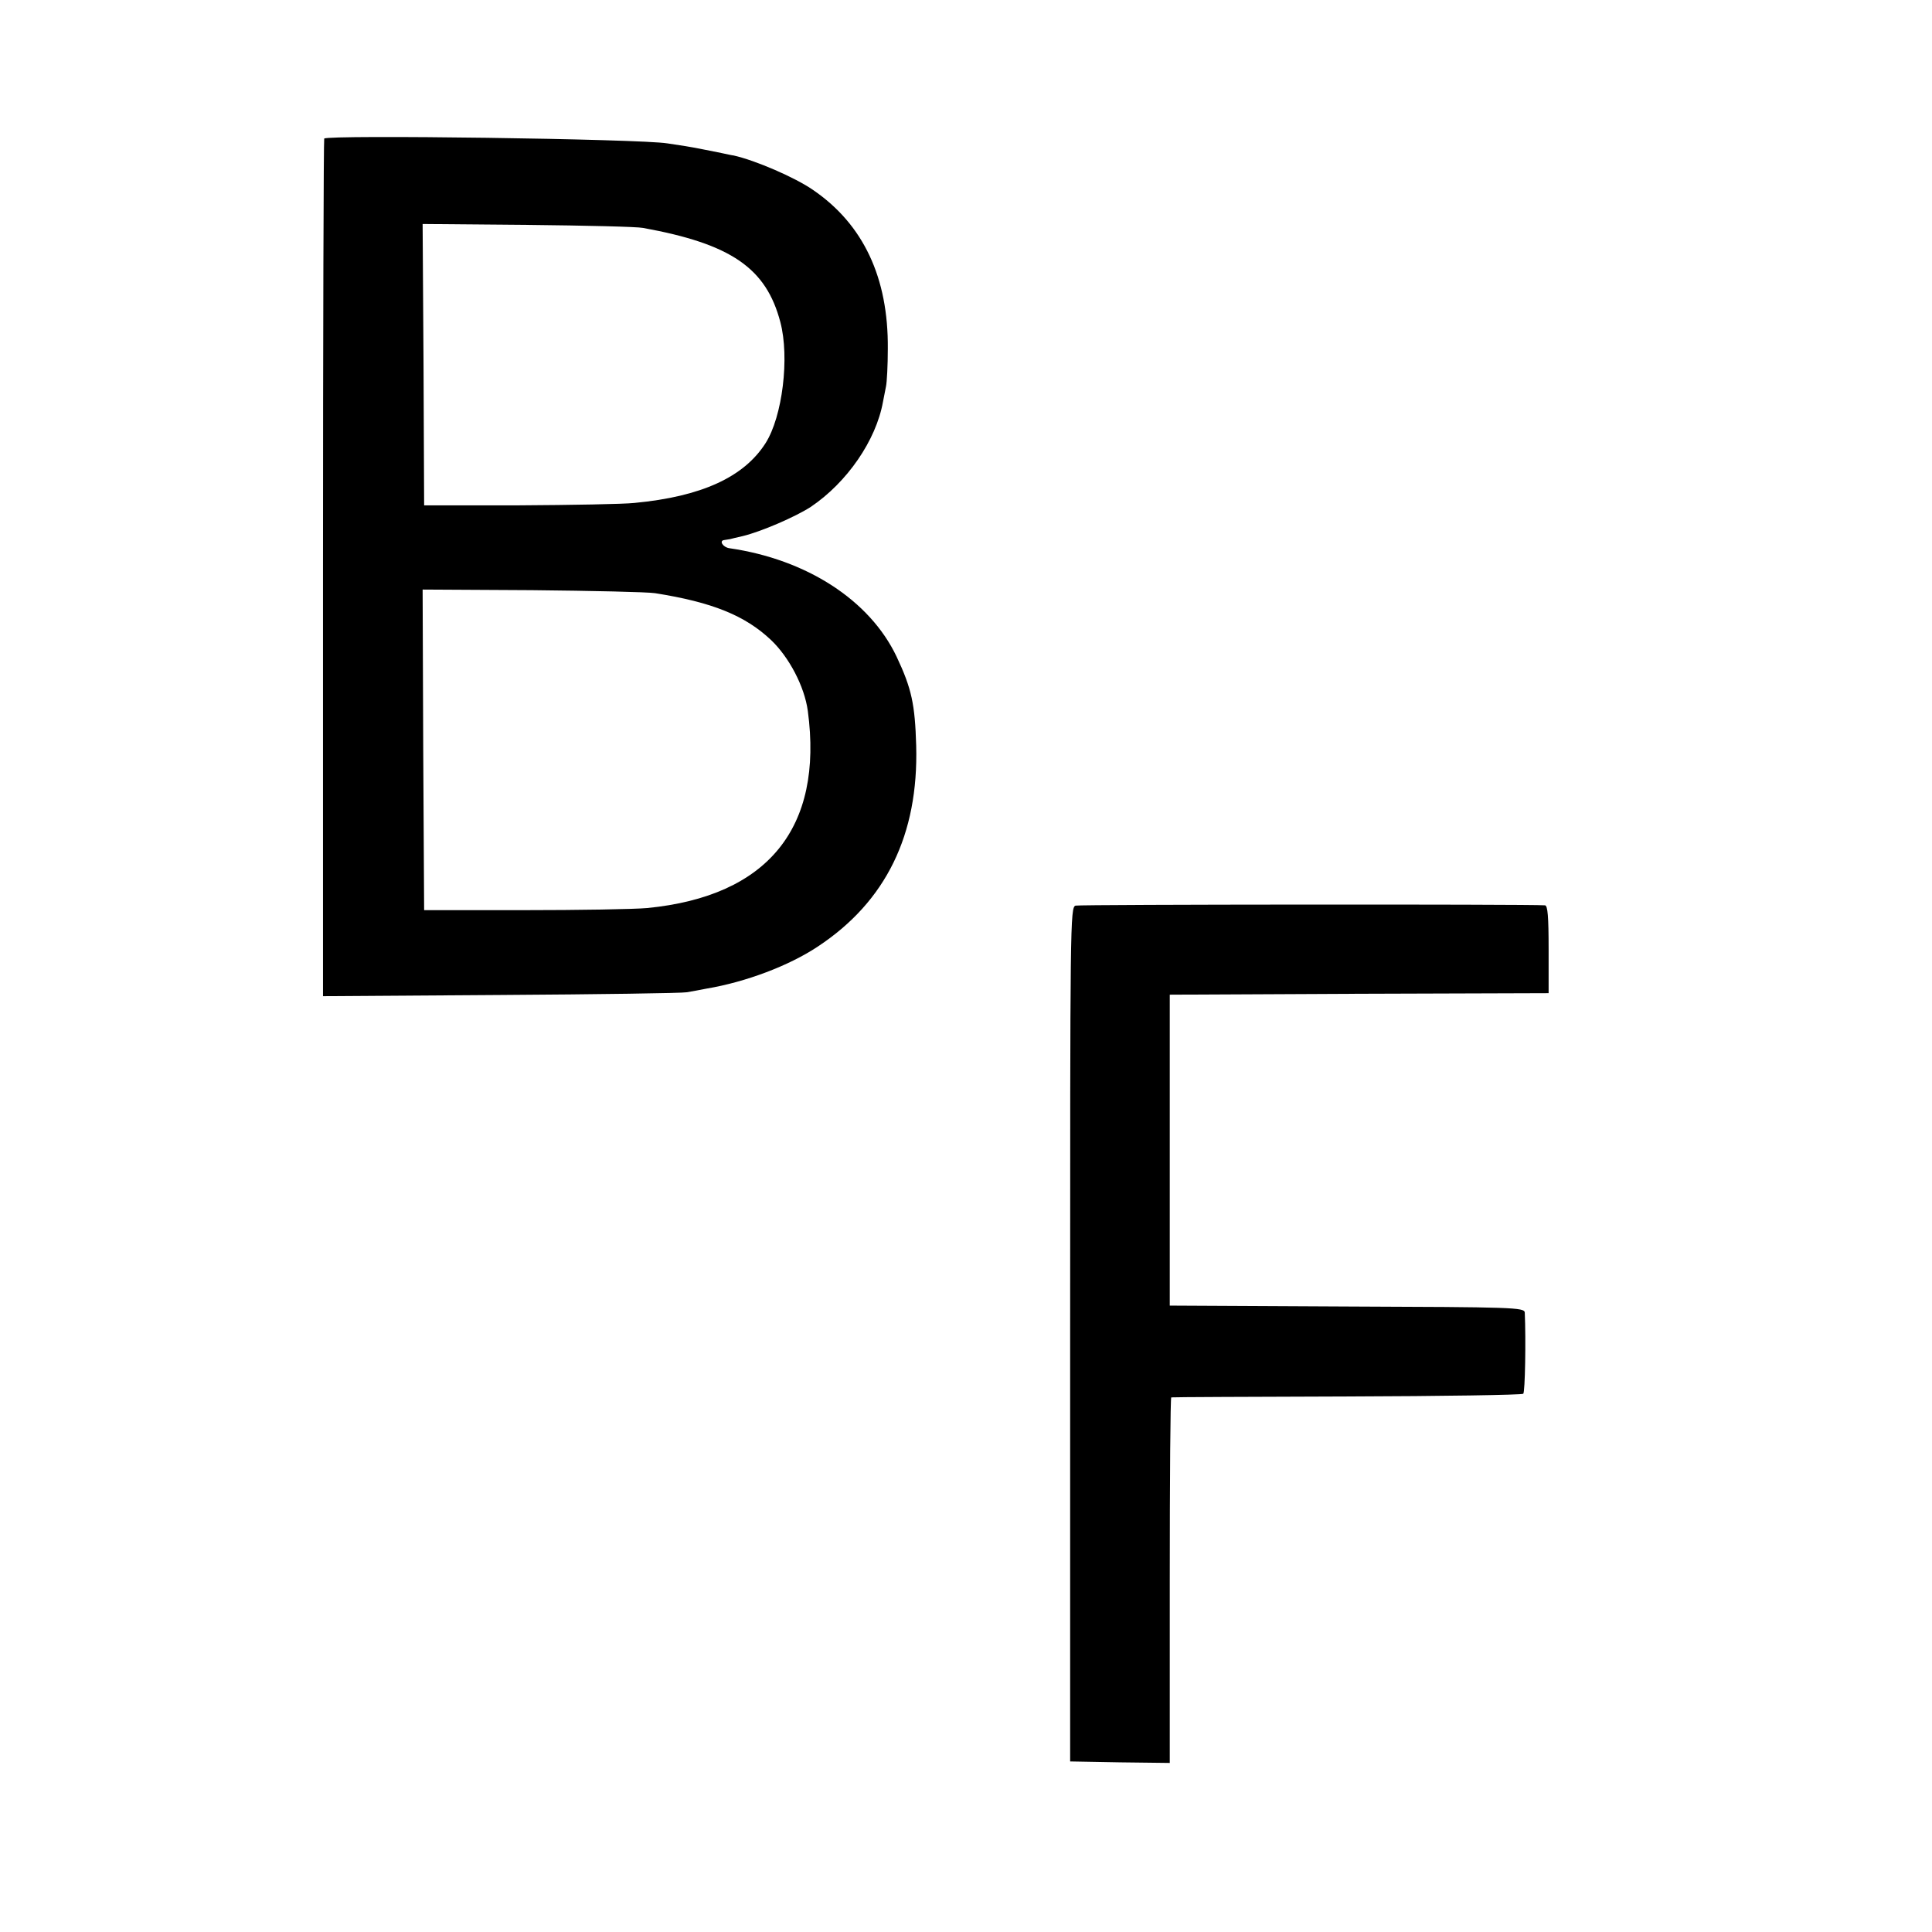 <?xml version="1.0" standalone="no"?>
<!DOCTYPE svg PUBLIC "-//W3C//DTD SVG 20010904//EN"
 "http://www.w3.org/TR/2001/REC-SVG-20010904/DTD/svg10.dtd">
<svg version="1.0" xmlns="http://www.w3.org/2000/svg"
 width="640pt" height="640pt" viewBox="0 0 640 640"
 preserveAspectRatio="xMidYMid meet">
<g transform="translate(0,640) scale(0.1,-0.1)"
fill="#000000" stroke="none">
<path d="M1074 5941 c-2 -2 -4 -643 -4 -1423 l0 -1418 588 4 c323 2 601 6 617
9 17 3 46 8 65 12 131 22 274 76 370 140 225 149 333 370 325 665 -4 137 -15
189 -65 295 -89 187 -298 322 -554 359 -21 3 -35 25 -17 27 6 1 14 2 19 3 4 1
23 6 42 10 62 15 175 64 226 97 120 81 216 220 239 348 3 14 7 37 10 51 3 14
6 70 6 125 2 235 -81 412 -248 526 -59 41 -191 98 -263 114 -3 0 -21 4 -40 8
-19 4 -46 9 -60 12 -14 3 -41 8 -60 11 -19 3 -46 7 -59 9 -90 15 -1123 29
-1137 16z m1056 -296 c292 -53 408 -133 455 -312 31 -117 7 -313 -49 -401 -72
-113 -213 -177 -434 -198 -36 -4 -208 -7 -382 -8 l-315 0 -2 466 -3 466 348
-3 c191 -2 363 -6 382 -10z m40 -1210 c190 -30 298 -74 384 -155 60 -57 111
-154 122 -235 52 -388 -133 -614 -532 -653 -44 -4 -227 -7 -409 -7 l-330 0 -3
531 -2 531 362 -2 c200 -2 383 -6 408 -10z"/>
<path d="M3563 3400 c-18 -5 -18 -59 -18 -1420 l0 -1415 165 -3 165 -2 0 605
c0 333 2 606 5 606 3 1 265 2 582 3 317 1 580 5 584 9 6 5 9 179 5 269 -1 17
-38 18 -588 20 l-588 3 0 515 0 515 628 3 627 2 0 145 c0 109 -3 145 -12 146
-58 4 -1541 3 -1555 -1z"/>
</g>
</svg>
